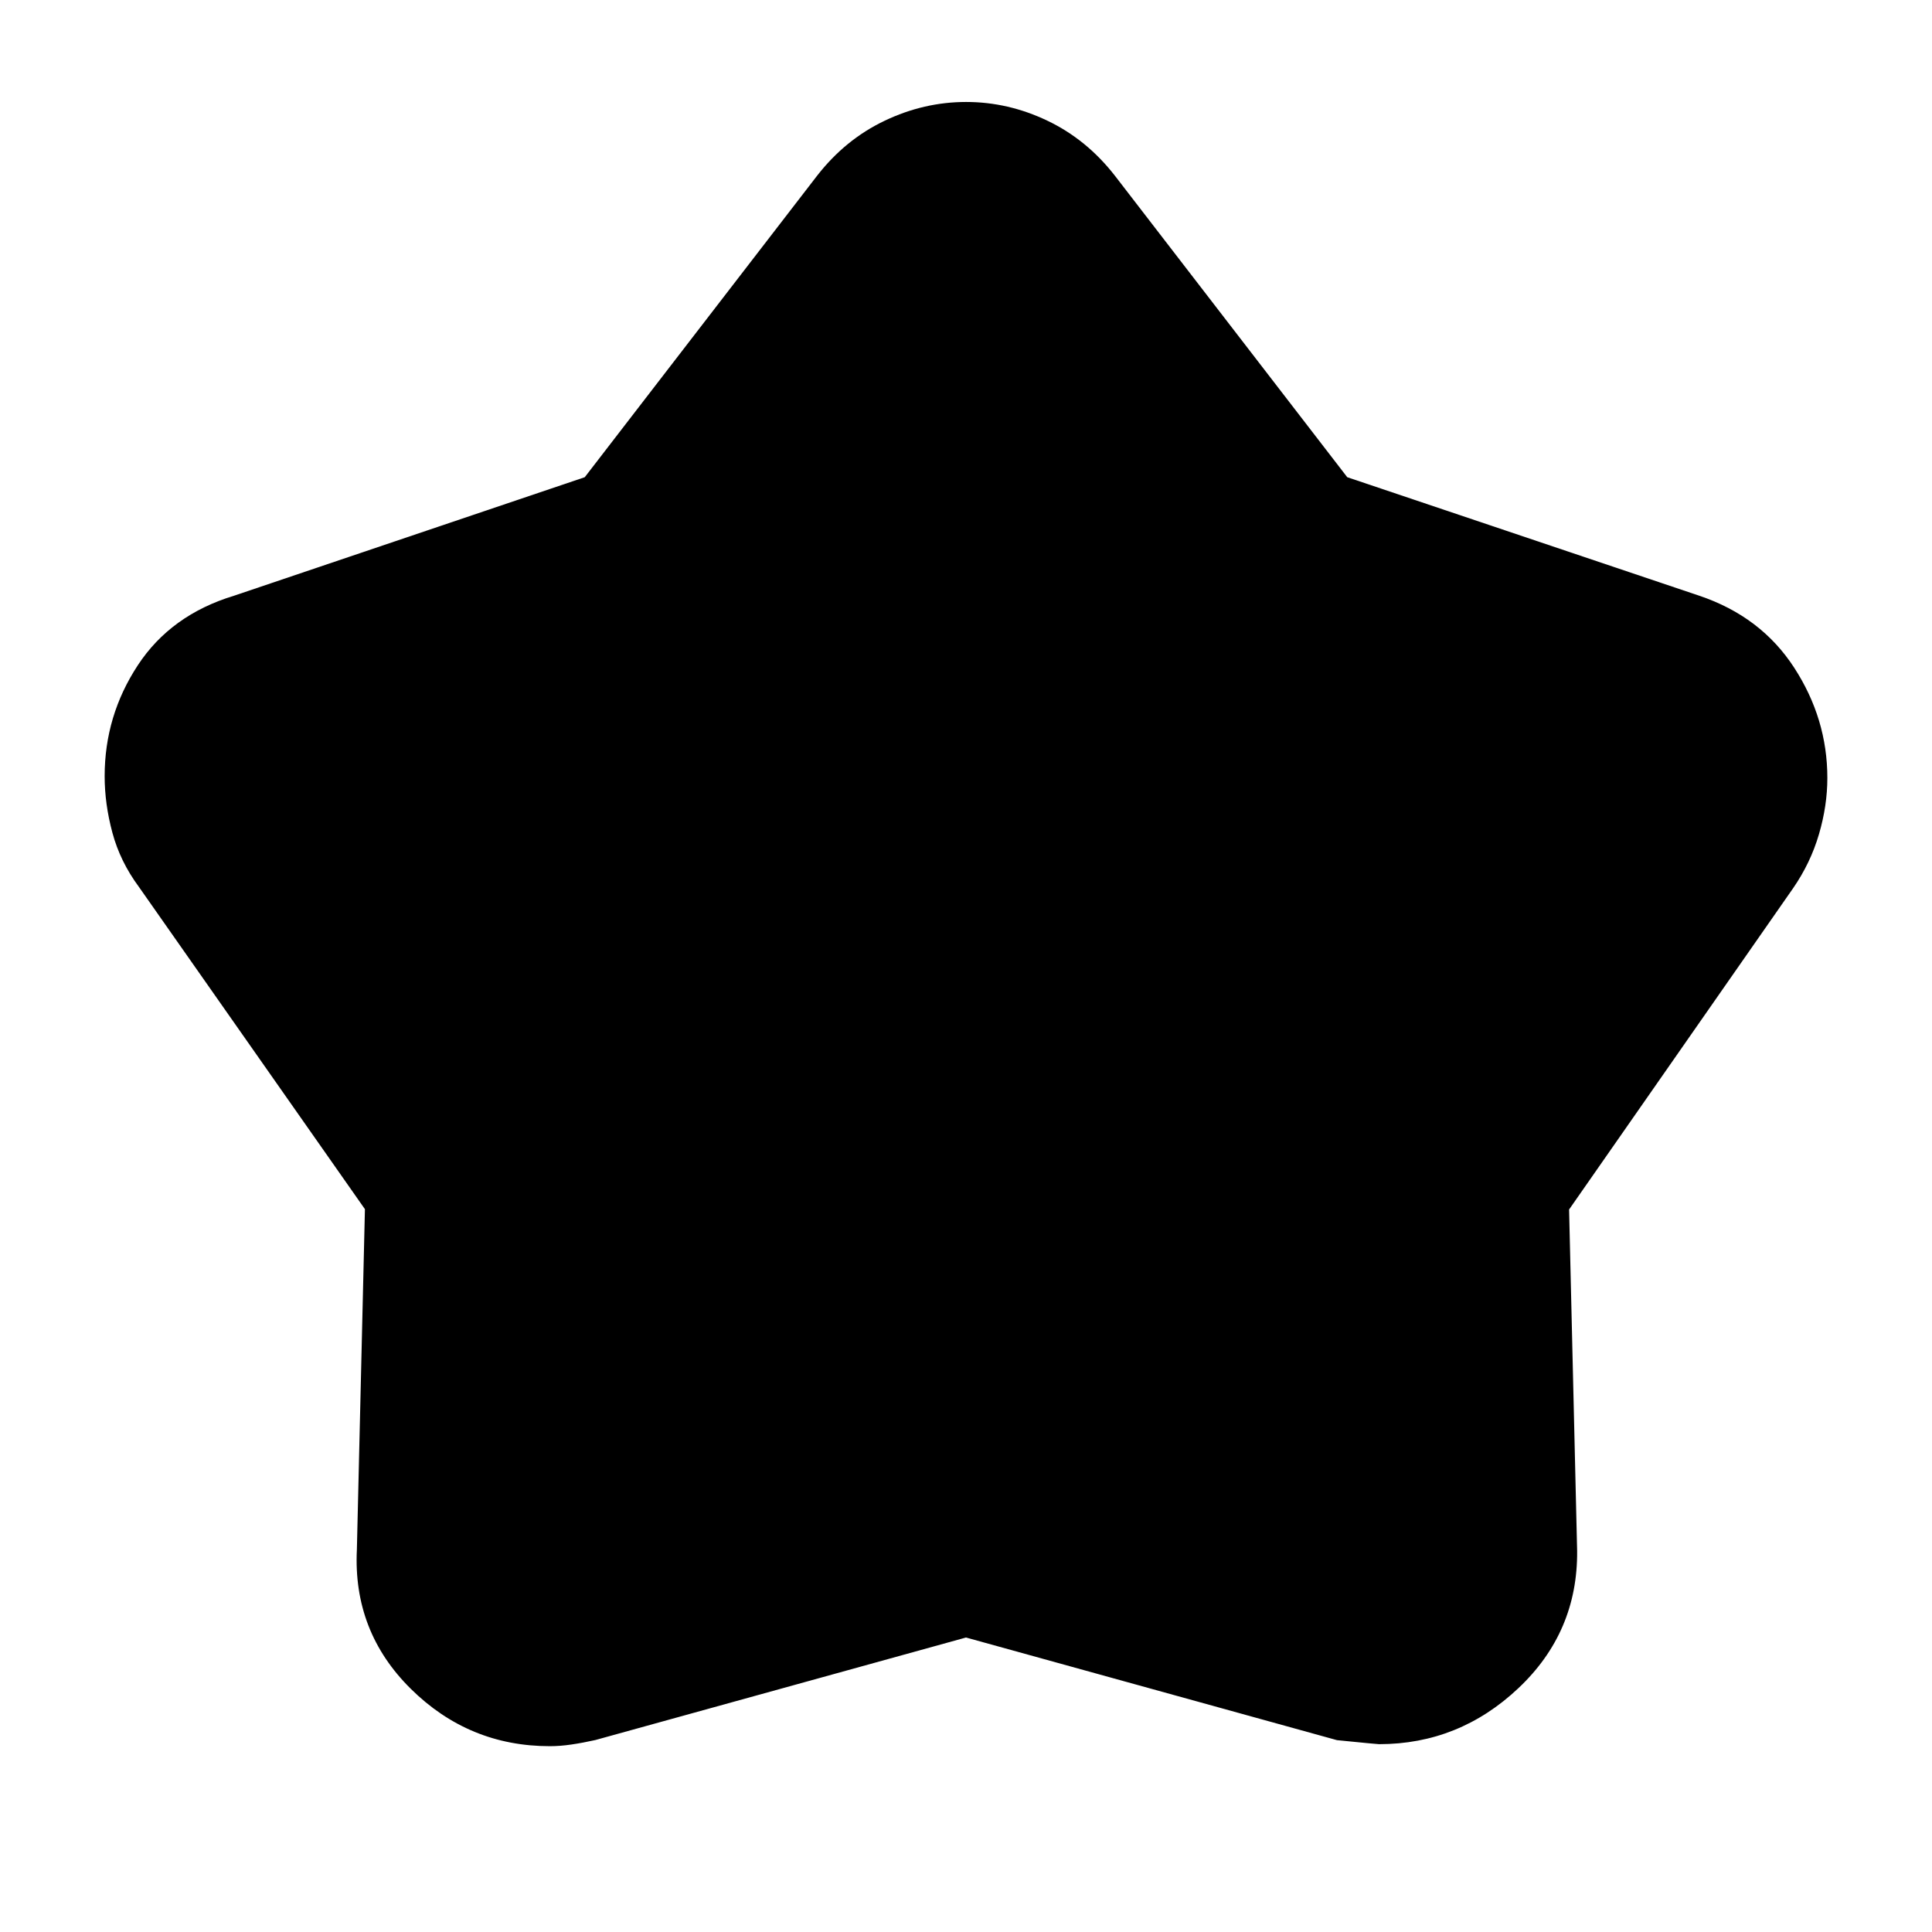 <svg xmlns="http://www.w3.org/2000/svg" height="40" viewBox="0 -960 960 960" width="40"><path d="M290.56-722.88 406-872.67q14-18 33.56-27.33 19.56-9.33 40.5-9.33T520.5-900q19.5 9.33 33.5 27.33l115.44 149.79L844.33-664q30.67 10.33 47.17 35.74 16.5 25.41 16.5 54.82 0 13.77-4.19 28.03-4.19 14.25-12.81 26.74L779.67-359l4 169.67Q784-149 754.5-121.17 725-93.33 685.22-93.33q-.89 0-20.89-2l-184.33-51-184.19 50.95q-6.14 1.38-11.82 2.21-5.67.84-10.73.84-40.26 0-69.09-28.46-28.84-28.46-26.84-69.21l4-169.17L69-519.33q-9.29-12.56-13.14-26.87Q52-560.52 52-574.33q0-30 16.45-55.07 16.44-25.07 47.88-34.6l174.23-58.88Z"/></svg>